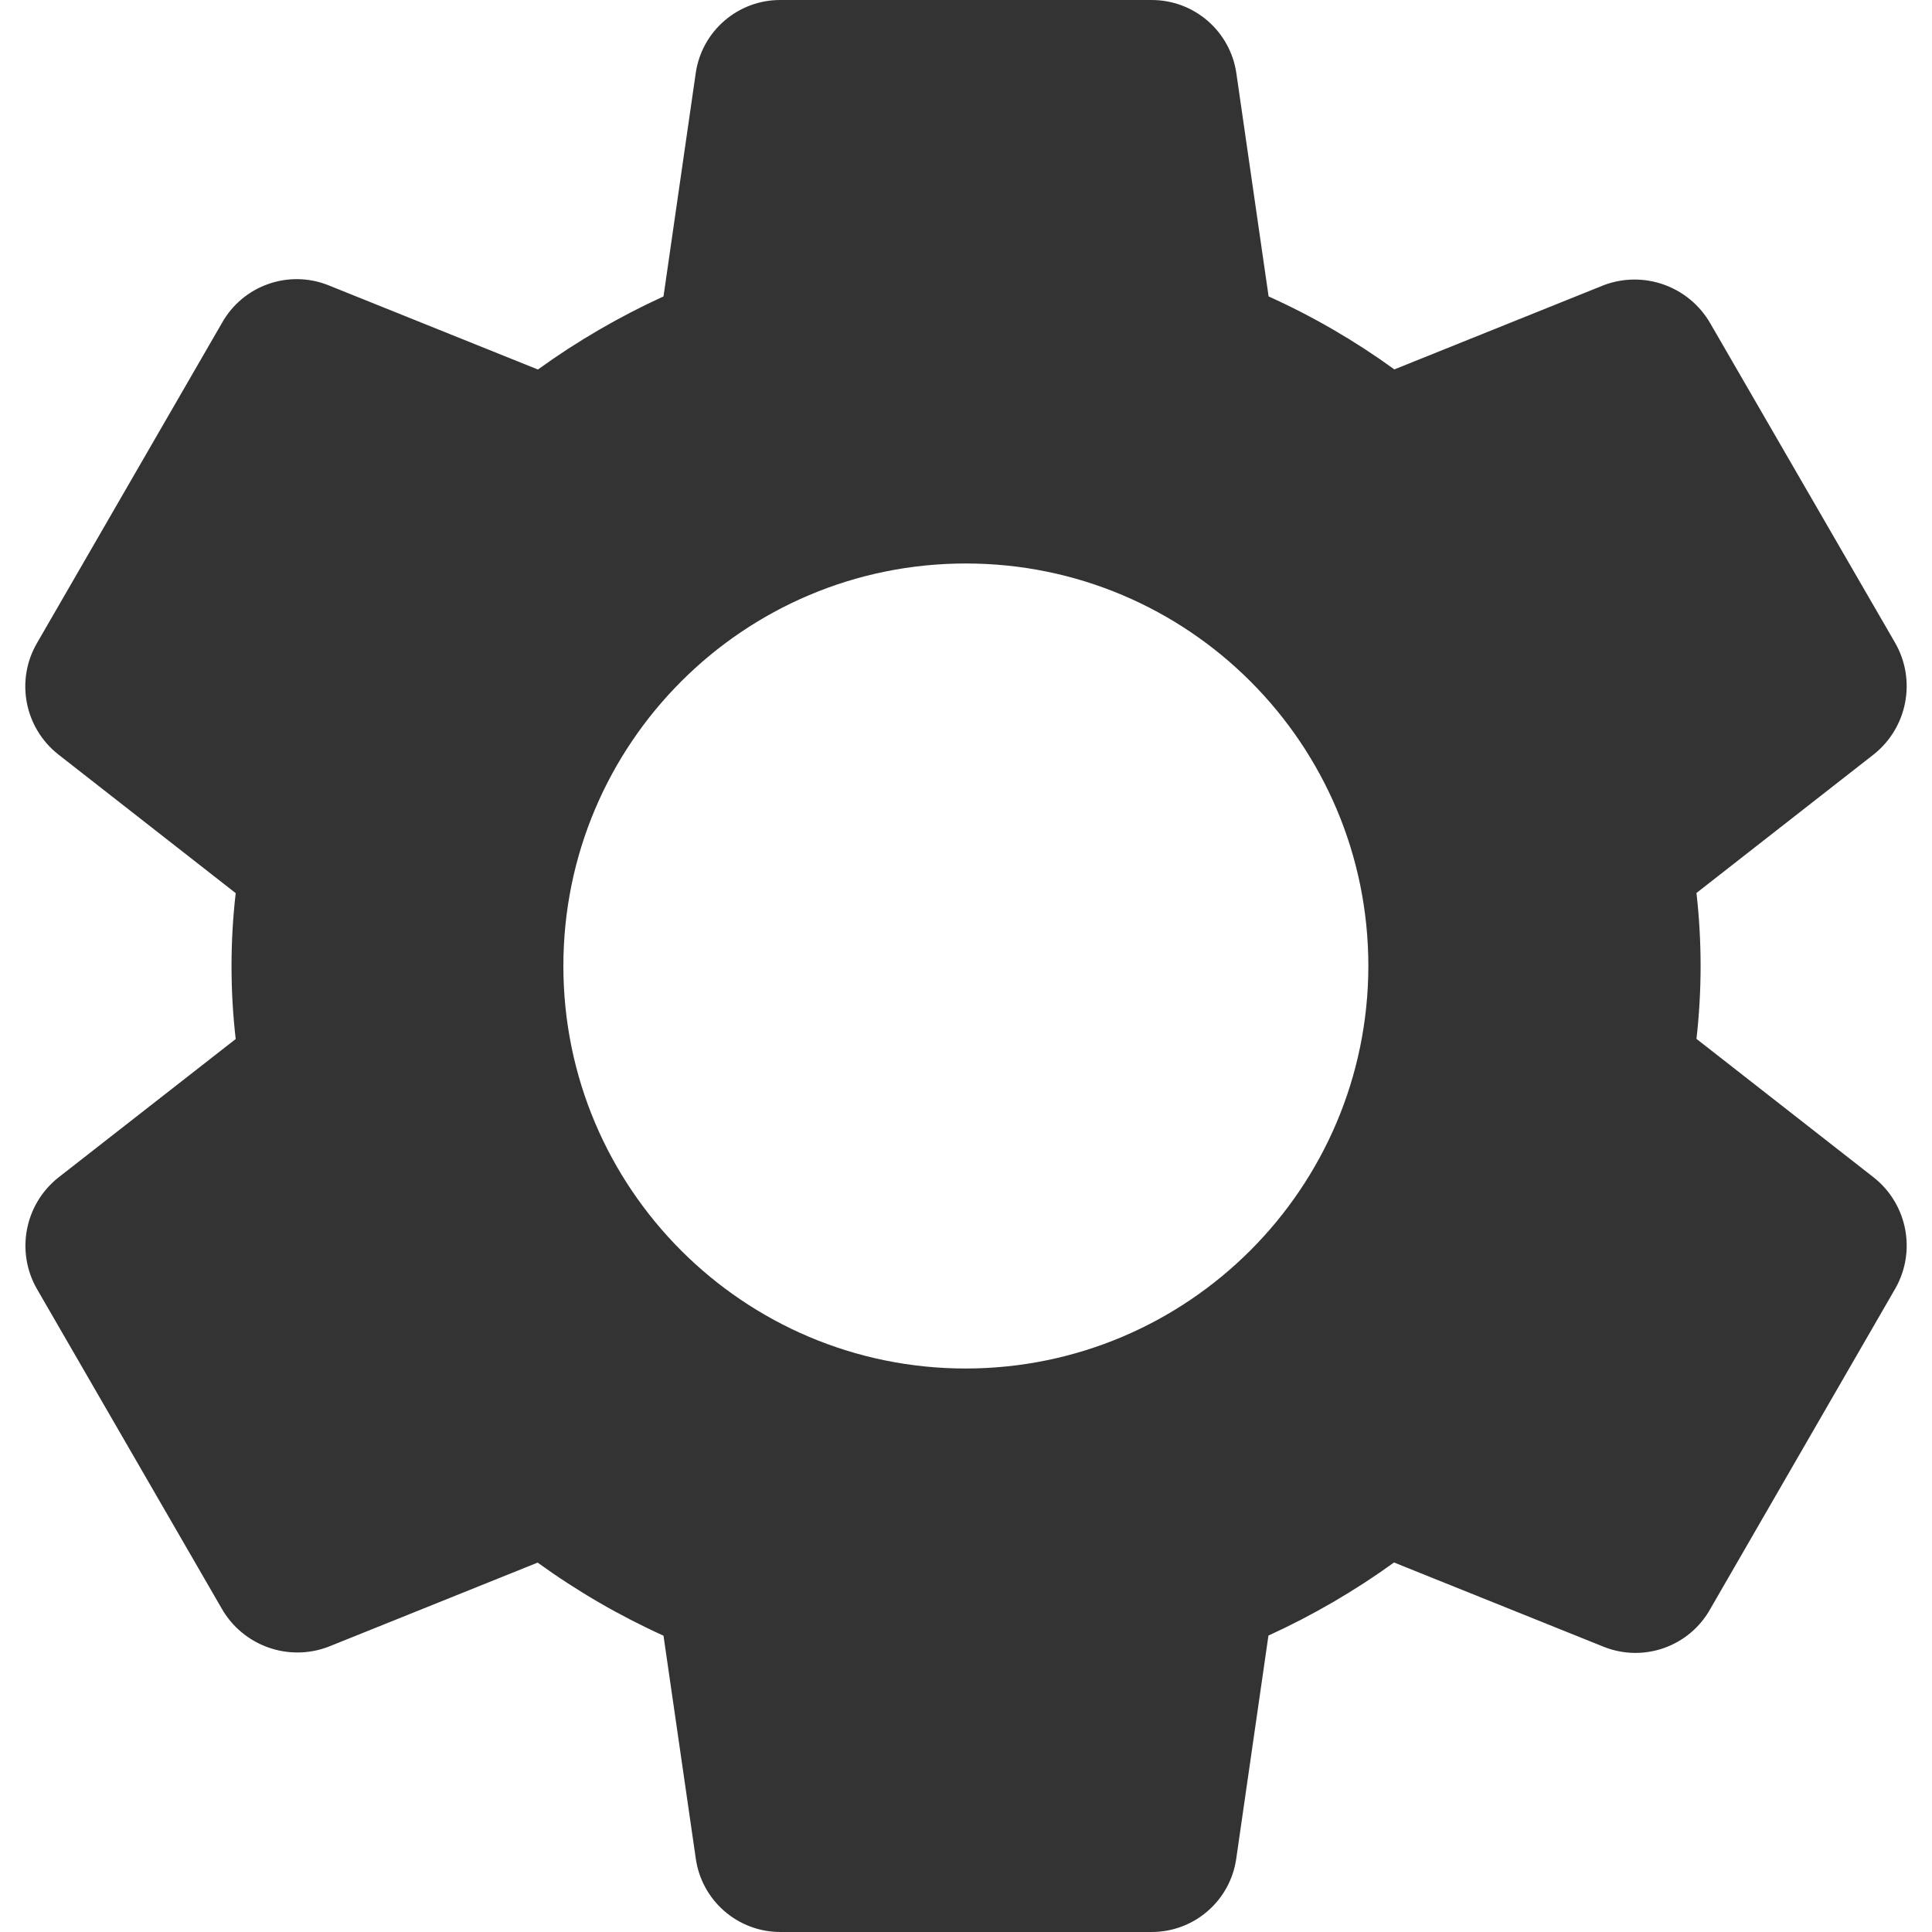 <svg width="35" height="35" viewBox="0 0 35 35" fill="none" xmlns="http://www.w3.org/2000/svg">
<path d="M33.95 21.335L30.733 18.82C30.833 17.942 30.833 17.055 30.733 16.177L33.953 13.66C34.556 13.174 34.718 12.322 34.334 11.649L30.987 5.864C30.601 5.187 29.78 4.891 29.052 5.167L25.26 6.692C24.547 6.175 23.784 5.732 22.982 5.37L22.4 1.342C22.295 0.568 21.632 -0.006 20.851 6.74835e-05H14.143C13.369 -0.005 12.711 0.564 12.603 1.33L12.02 5.37C11.22 5.736 10.458 6.179 9.745 6.694L5.943 5.165C5.222 4.881 4.402 5.173 4.022 5.849L0.673 11.645C0.278 12.319 0.441 13.18 1.053 13.665L4.27 16.18C4.169 17.058 4.169 17.945 4.27 18.823L1.05 21.338C0.446 21.824 0.284 22.676 0.668 23.349L4.014 29.136C4.399 29.814 5.22 30.11 5.949 29.833L9.74 28.308C10.454 28.825 11.217 29.268 12.02 29.632L12.603 33.657C12.706 34.428 13.365 35.003 14.143 35H20.851C21.627 35.006 22.287 34.438 22.396 33.67L22.979 29.63C23.779 29.264 24.541 28.821 25.254 28.306L29.06 29.836C29.782 30.12 30.601 29.828 30.981 29.152L34.341 23.333C34.717 22.661 34.552 21.816 33.95 21.335ZM17.497 24.792C13.47 24.792 10.206 21.527 10.206 17.5C10.206 13.473 13.47 10.208 17.497 10.208C21.524 10.208 24.789 13.473 24.789 17.5C24.784 21.525 21.522 24.787 17.497 24.792Z" fill="#333333"/>
</svg>
